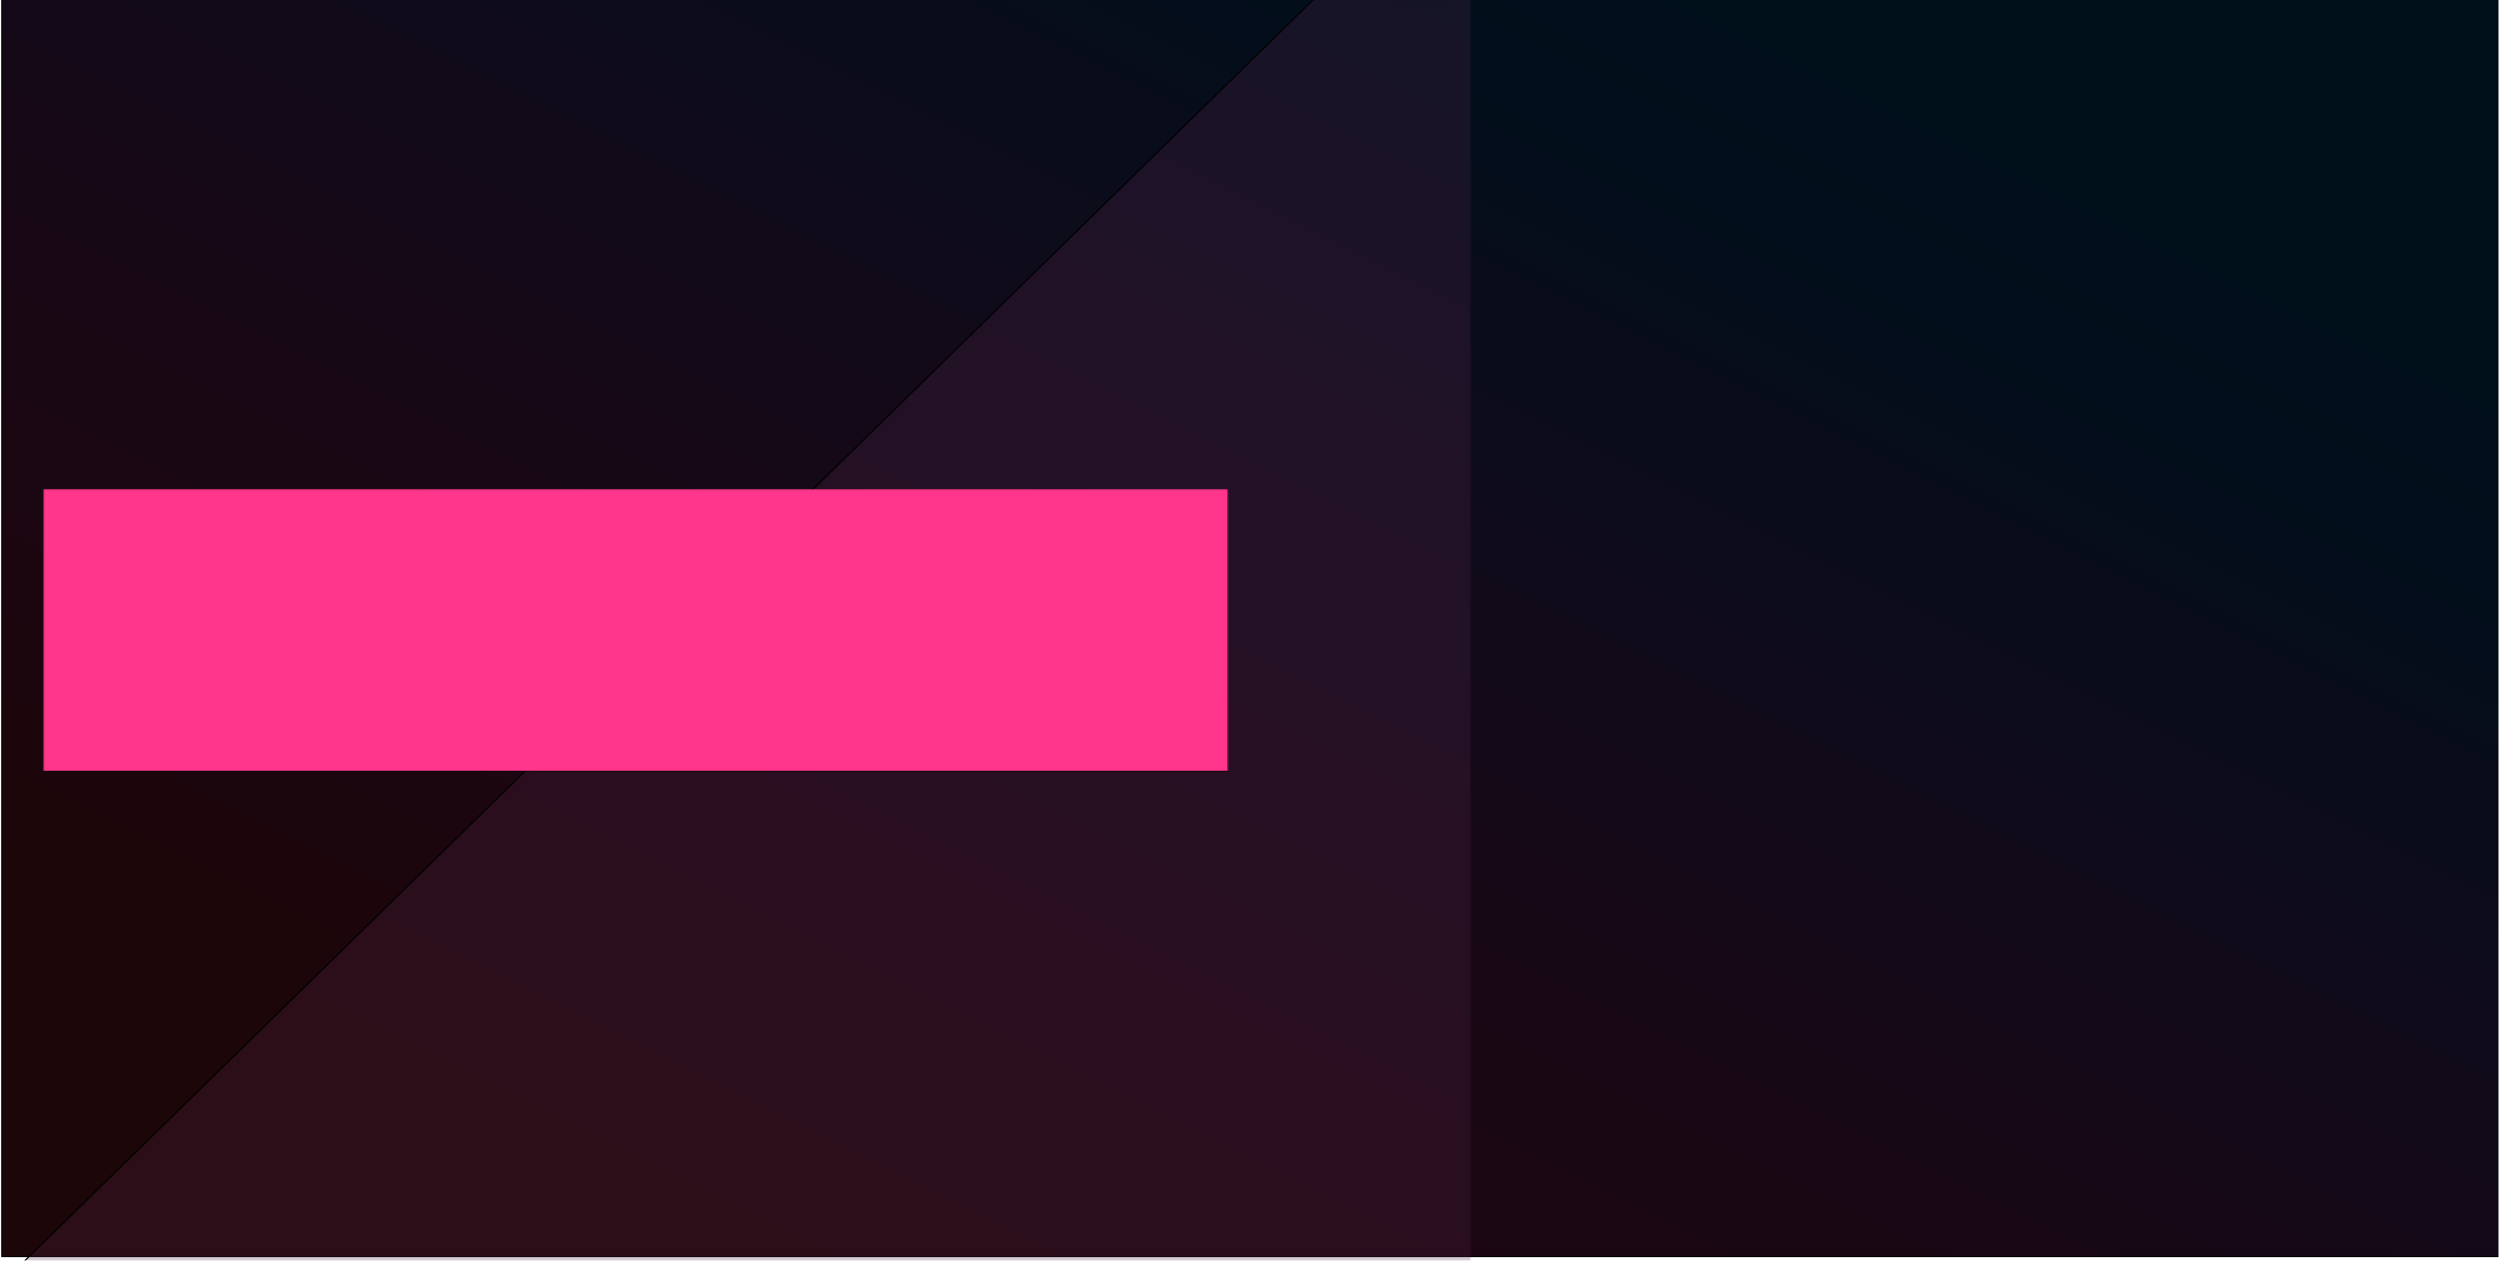 <svg width="1983" height="1000" xmlns="http://www.w3.org/2000/svg" xmlns:xlink="http://www.w3.org/1999/xlink" preserveAspectRatio="xMidYMid meet">
 <defs>
  <mask id="mask-955b741a-92e3-4f71-942a-4dc435fdd132">
   <rect x="-166.382" y="0" width="1332.765" height="1000" fill="#fff" id="svg_1"/>
  </mask>
  <g transform="matrix(3.598, 0, 0, 3.598, 34.611, 388.103)" fill="#fff" id="def-e705b33a-59b5-432b-becd-ebd915aefb49">
   <g id="svg_2">
    <g id="svg_3"/>
    <g id="svg_4">
     <path fill="#fff" d="m66.2,31.7l-19.1,-19.3c-0.3,-0.3 -0.9,-0.3 -1.2,0c-0.3,0.3 -0.3,0.9 0,1.2l18.6,18.7l-18.7,18.8c-0.3,0.3 -0.3,0.9 0,1.2c0.2,0.2 0.4,0.3 0.6,0.3c0.2,0 0.5,-0.1 0.6,-0.3l19.2,-19.3c0.4,-0.4 0.4,-0.9 0,-1.3z" id="svg_5"/>
     <path fill="#fff" d="m22.4,12.4c-0.3,-0.3 -0.9,-0.3 -1.2,0l-19.2,19.3c-0.3,0.3 -0.3,0.9 0,1.2l19.2,19.3c0.2,0.2 0.4,0.3 0.6,0.3c0.2,0 0.4,-0.1 0.6,-0.3c0.3,-0.3 0.3,-0.9 0,-1.2l-18.5,-18.7l18.6,-18.7c0.3,-0.3 0.3,-0.9 -0.1,-1.2z" id="svg_6"/>
     <path fill="#fff" d="m43.3,3c-0.5,-0.1 -1,0.1 -1.1,0.6l-17.9,57c-0.1,0.5 0.1,1 0.6,1.1c0.1,0 0.2,0 0.3,0c0.4,0 0.7,-0.2 0.8,-0.6l17.9,-57c0.1,-0.5 -0.1,-1 -0.6,-1.1z" id="svg_7"/>
    </g>
   </g>
  </g>
  <path d="m389.445,511.009l-22.515,-35.364l-7.732,0q0.796,3.639 0.796,7.733l0,0l0,27.631l-14.214,0l0,-78.46l14.214,0l0,23.083q0,5.004 -0.796,9.097l0,0l7.732,0l21.492,-32.18l15.464,0l-21.15,31.612q-1.933,3.07 -5.231,5.913l0,0l0,0.341q3.98,3.297 6.141,6.709l0,0l21.718,33.885l-15.919,0zm67.203,-22.059l0,0l-22.742,0q0.796,7.277 4.093,9.722q3.298,2.445 10.803,2.445l0,0q8.528,0 20.013,-1.365l0,0l1.251,8.869q-7.846,3.753 -22.97,3.753q-15.123,0 -21.491,-6.709q-6.368,-6.709 -6.368,-22.628l0,0q0,-16.261 6.254,-22.799q6.254,-6.539 20.696,-6.539l0,0q13.304,0 19.33,4.833q6.027,4.833 6.027,14.498l0,0q0,15.92 -14.896,15.92zm-22.97,-9.666l0,0l19.104,0q5.003,0 5.003,-6.481l0,0q0,-4.549 -2.388,-6.368q-2.388,-1.82 -8.642,-1.82l0,0q-7.277,0 -10.063,3.014q-2.786,3.013 -3.014,11.655zm59.471,-23.993l11.598,0l0.91,8.187q12.963,-9.779 24.107,-9.779l0,0q7.391,0 11.371,3.98q3.98,3.98 3.98,11.485l0,0l0,41.845l-13.873,0l0,-37.638q0,-4.662 -1.251,-6.311q-1.251,-1.649 -4.662,-1.649l0,0q-3.866,0 -7.903,1.592q-4.037,1.592 -10.404,5.231l0,0l0,38.775l-13.873,0l0,-55.718zm115.416,-25.016l-1.137,9.779l-10.916,0q-4.662,0 -6.538,1.763q-1.877,1.762 -1.877,6.083l0,0l0,7.391l16.261,0l0,10.007l-16.261,0l0,45.711l-13.872,0l0,-45.711l-9.893,0l0,-9.438l9.893,-0.569l0,-9.21q0,-8.188 4.093,-12.509q4.094,-4.321 13.304,-4.321l0,0q10.917,0 16.943,1.024l0,0zm39.344,23.424l0,0q15.01,0 21.207,6.709q6.197,6.709 6.197,22.742q0,16.033 -6.197,22.686q-6.197,6.652 -21.207,6.652l0,0q-15.123,0 -21.378,-6.652q-6.254,-6.653 -6.254,-22.686q0,-16.033 6.254,-22.742q6.255,-6.709 21.378,-6.709zm0,11.03l0,0q-7.732,0 -10.461,3.809q-2.729,3.81 -2.729,14.612l0,0q0,10.689 2.729,14.498q2.729,3.81 10.461,3.81l0,0q7.505,0 10.291,-3.81q2.786,-3.809 2.786,-14.498l0,0q0,-10.802 -2.786,-14.612q-2.786,-3.809 -10.291,-3.809zm86.193,46.28l-13.987,-23.879l-1.592,0l-13.986,23.879l-14.555,0l17.625,-28.655l-16.26,-27.063l14.441,0l12.622,21.833l1.819,0l12.622,-21.833l14.441,0l-16.26,27.063l17.625,28.655l-14.555,0zm72.32,-80.734l-1.138,9.779l-10.916,0q-4.662,0 -6.538,1.763q-1.876,1.762 -1.876,6.083l0,0l0,7.391l16.26,0l0,10.007l-16.26,0l0,45.711l-13.873,0l0,-45.711l-9.893,0l0,-9.438l9.893,-0.569l0,-9.21q0,-8.188 4.094,-12.509q4.093,-4.321 13.304,-4.321l0,0q10.916,0 16.943,1.024l0,0zm18.876,0.796l0,0l6.367,0q3.98,0 3.98,3.98l0,0l0,6.254q0,3.98 -3.98,3.98l0,0l-6.367,0q-3.98,0 -3.98,-3.98l0,0l0,-6.254q0,-3.98 3.98,-3.98zm10.12,24.22l0,55.718l-13.759,0l0,-55.718l13.759,0zm60.039,-1.592l2.729,0l-1.478,12.963l-3.98,0q-5.913,0 -18.421,5.004l0,0l0,39.343l-13.873,0l0,-55.718l10.803,0l1.25,8.187q11.94,-9.779 22.97,-9.779l0,0zm55.036,35.251l0,0l-22.742,0q0.796,7.277 4.093,9.722q3.298,2.445 10.803,2.445l0,0q8.528,0 20.013,-1.365l0,0l1.251,8.869q-7.846,3.753 -22.97,3.753q-15.123,0 -21.491,-6.709q-6.368,-6.709 -6.368,-22.628l0,0q0,-16.261 6.254,-22.799q6.254,-6.539 20.695,-6.539l0,0q13.305,0 19.331,4.833q6.027,4.833 6.027,14.498l0,0q0,15.92 -14.896,15.92zm-22.97,-9.666l0,0l19.104,0q5.003,0 5.003,-6.481l0,0q0,-4.549 -2.388,-6.368q-2.388,-1.82 -8.642,-1.82l0,0q-7.277,0 -10.063,3.014q-2.786,3.013 -3.014,11.655z" id="def-89c8b7a8-2cd4-45c0-a360-c53e4ca63d45"/>
  <path d="m345.529,570.463l0,-31.018q0,-3.871 2.04,-5.623q2.04,-1.752 5.021,-1.752l0,0q7.376,0 16.006,0.418l0,0l0,2.354l-15.273,0q-2.249,0 -3.505,1.255q-1.255,1.256 -1.255,3.714l0,0l0,10.985l17.836,0.261l0,2.249l-17.836,0.262l0,16.895l-3.034,0zm31.541,0l0,-38.393l3.034,0l0,38.393l-3.034,0zm13.652,0l0,-38.393l14.908,0q4.289,0 6.983,2.275q2.693,2.275 2.693,8.709l0,0q0,5.806 -2.223,8.108q-2.223,2.301 -5.466,2.772l0,0l8.055,16.529l-3.033,0l-7.899,-16.215q-5.021,0 -10.984,-0.209l0,0l0,16.424l-3.034,0zm3.034,-18.726l11.507,0q3.296,0 5.153,-1.804q1.857,-1.805 1.857,-6.879l0,0q0,-4.812 -1.884,-6.538q-1.883,-1.726 -5.126,-1.726l0,0l-11.507,0l0,16.947zm38.341,18.935q-3.4,0 -5.597,-1.412q-2.197,-1.412 -2.197,-5.754l0,0l0,-24.061q0,-3.871 2.04,-5.623q2.04,-1.752 5.022,-1.752l0,0q2.772,0 12.292,0.261l0,0l3.713,0.157l0,2.354l-15.221,0q-2.301,0 -3.557,1.229q-1.255,1.229 -1.255,3.74l0,0l0,10.2l17.837,0.262l0,2.249l-17.837,0.261l0,10.148q0,2.929 1.412,3.923q1.412,0.994 3.766,0.994l0,0l14.855,0l0,2.353q-6.904,0.314 -15.273,0.471l0,0zm26.31,-10.566l-0.418,-27.984l3.034,0l-0.471,27.984l-2.145,0zm0.262,10.357q-0.314,0 -0.523,-0.183q-0.21,-0.183 -0.21,-0.549l0,0l0,-3.819q0,-0.732 0.733,-0.732l0,0l1.674,0q0.732,0 0.732,0.732l0,0l0,3.819q0,0.732 -0.732,0.732l0,0l-1.674,0zm15.587,-10.357l-0.418,-27.984l3.034,0l-0.471,27.984l-2.145,0zm0.262,10.357q-0.314,0 -0.523,-0.183q-0.21,-0.183 -0.21,-0.549l0,0l0,-3.819q0,-0.732 0.733,-0.732l0,0l1.674,0q0.732,0 0.732,0.732l0,0l0,3.819q0,0.732 -0.732,0.732l0,0l-1.674,0z" id="def-13d9d0cb-514d-42ad-b2c4-7d80cbb8c6ef"/>
  <mask id="mask-73fd1ed6-fa38-4a41-b29d-0c7d4da66537" x="23.421" y="376.913" width="961.485" height="246.174" maskUnits="userSpaceOnUse">
   <rect x="34.611" y="388.103" width="939.106" height="223.795" fill="#000" id="svg_8"/>
   <use xlink:href="#def-e705b33a-59b5-432b-becd-ebd915aefb49" fill="#fff" stroke="#fff" id="svg_9"/>
   <use xlink:href="#def-89c8b7a8-2cd4-45c0-a360-c53e4ca63d45" fill="#fff" stroke="#fff" id="svg_10"/>
   <use xlink:href="#def-13d9d0cb-514d-42ad-b2c4-7d80cbb8c6ef" fill="#fff" stroke="#fff" id="svg_11"/>
  </mask>
  <linearGradient id="gradient-ae371fde-835a-4832-a9a4-049bb6fc750b" gradientUnits="objectBoundingBox" x1="0.854" y1="0.146" x2="0.146" y2="0.854">
   <stop offset="0" stop-color="#00101b"/>
   <stop offset="0.063" stop-color="#000f1b"/>
   <stop offset="0.125" stop-color="#020e1b"/>
   <stop offset="0.188" stop-color="#050d1b"/>
   <stop offset="0.25" stop-color="#090c1b"/>
   <stop offset="0.313" stop-color="#0c0c1b"/>
   <stop offset="0.375" stop-color="#0f0b1a"/>
   <stop offset="0.438" stop-color="#120a19"/>
   <stop offset="0.5" stop-color="#140918"/>
   <stop offset="0.563" stop-color="#160817"/>
   <stop offset="0.625" stop-color="#180815"/>
   <stop offset="0.688" stop-color="#190714"/>
   <stop offset="0.75" stop-color="#1a0712"/>
   <stop offset="0.813" stop-color="#1b0610"/>
   <stop offset="0.875" stop-color="#1c060d"/>
   <stop offset="0.938" stop-color="#1d060a"/>
   <stop offset="1" stop-color="#1d0607"/>
  </linearGradient>
 </defs>
 <g>
  <title>Layer 1</title>
  <rect id="background-2c858165-9efa-4c73-bd4f-5056a828cb82" x="1.49" y="-3.335" width="1979.795" height="1000" fill="url(#gradient-ae371fde-835a-4832-a9a4-049bb6fc750b)" stroke="null"/>
  <g mask="url(#mask-955b741a-92e3-4f71-942a-4dc435fdd132)" id="svg_12" stroke="null">
   <g id="svg_13" stroke="null">
    <path d="m533.696,496.943l681.018,-666.5a963.106,942.574 45 0 1 -1362.037,1333l681.018,-666.5z" fill="#57294d" fill-opacity="0.242" id="svg_14" stroke="null"/>
   </g>
  </g>
  <g mask="url(#mask-73fd1ed6-fa38-4a41-b29d-0c7d4da66537)" id="svg_15" stroke="null">
   <rect x="29.052" y="386.991" width="952.447" height="224.907" fill="#ff368b" id="svg_16" stroke="null"/>
  </g>
 </g>
</svg>